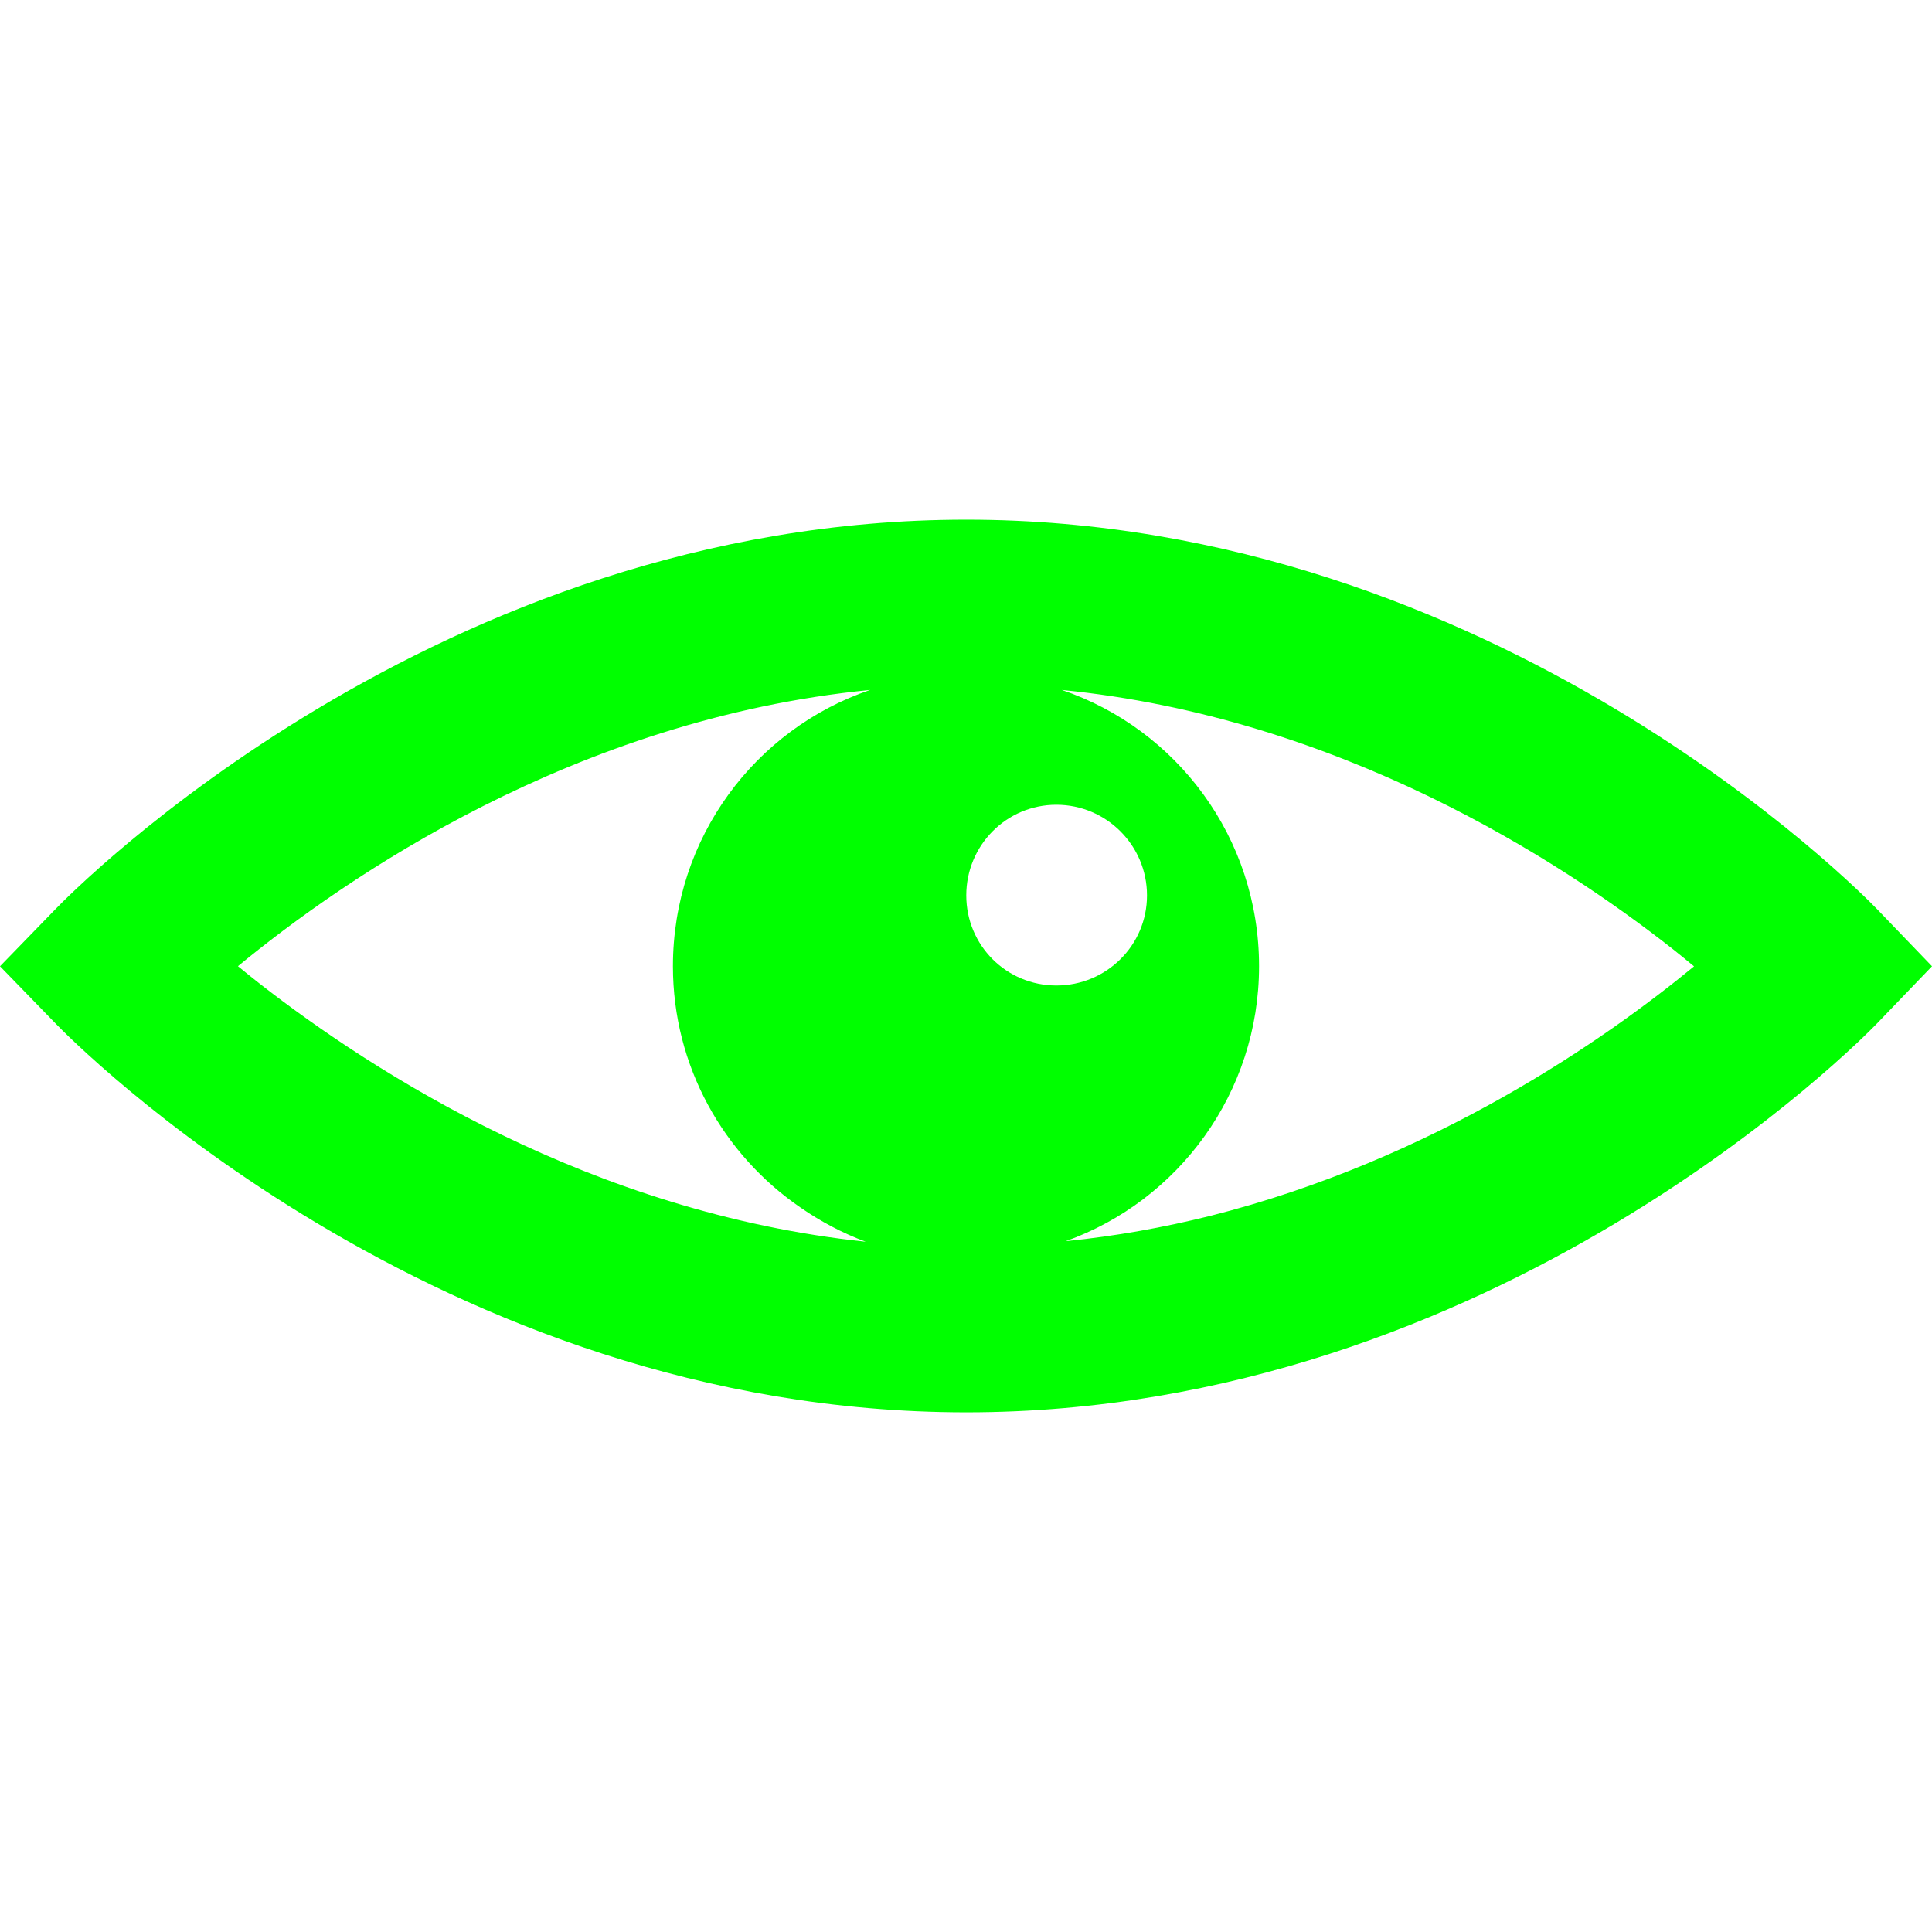 <?xml version="1.0" encoding="utf-8"?>
<!-- Generator: Adobe Illustrator 18.1.1, SVG Export Plug-In . SVG Version: 6.00 Build 0)  -->
<!DOCTYPE svg PUBLIC "-//W3C//DTD SVG 1.1//EN" "http://www.w3.org/Graphics/SVG/1.1/DTD/svg11.dtd">
<svg version="1.1" id="_x31_0" xmlns="http://www.w3.org/2000/svg" xmlns:xlink="http://www.w3.org/1999/xlink" x="0px" y="0px"
	 viewBox="0 0 512 512" style="enable-background:new 0 0 512 512;" xml:space="preserve">
<style type="text/css">
	.st0{fill:#00FF00;}
</style>
<g>
	<path class="st0" d="M497.442,240.932c-4.078-4.223-101.031-103.215-241.371-103.215c-140.336,0-237.293,98.992-241.367,103.215
		L0,256.072l14.703,15.141c4.074,4.219,101.031,103.07,241.367,103.07c140.34,0,237.293-98.851,241.371-103.07L512,256.072
		L497.442,240.932z M68.782,260.65c-2.024-1.59-3.93-3.125-5.723-4.598c28.11-23.153,89.09-65.492,167.535-73.207
		c-30.426,10.336-52.262,39.16-52.262,73.226c0,26.469,13.379,49.914,33.754,63.902c5.309,3.688,11.098,6.778,17.332,9.098
		C156.742,321.432,98.961,284.194,68.782,260.65z M279.946,213.271c13.246,0,24.019,10.774,24.019,24.02
		c0,13.25-10.774,23.875-24.019,23.875c-13.25,0-23.875-10.626-23.875-23.875C256.07,224.045,266.695,213.271,279.946,213.271z
		 M282.426,328.92c29.825-10.653,51.238-39.297,51.238-72.848c0-34.066-21.836-62.89-52.266-73.226
		c73.379,7.242,131.871,45.008,162.012,68.754c1.949,1.55,3.793,3.05,5.527,4.492c-23.254,19.152-68.954,51.187-128.282,66.148
		C308.457,325.267,295.715,327.603,282.426,328.92z"/>
</g>
</svg>
